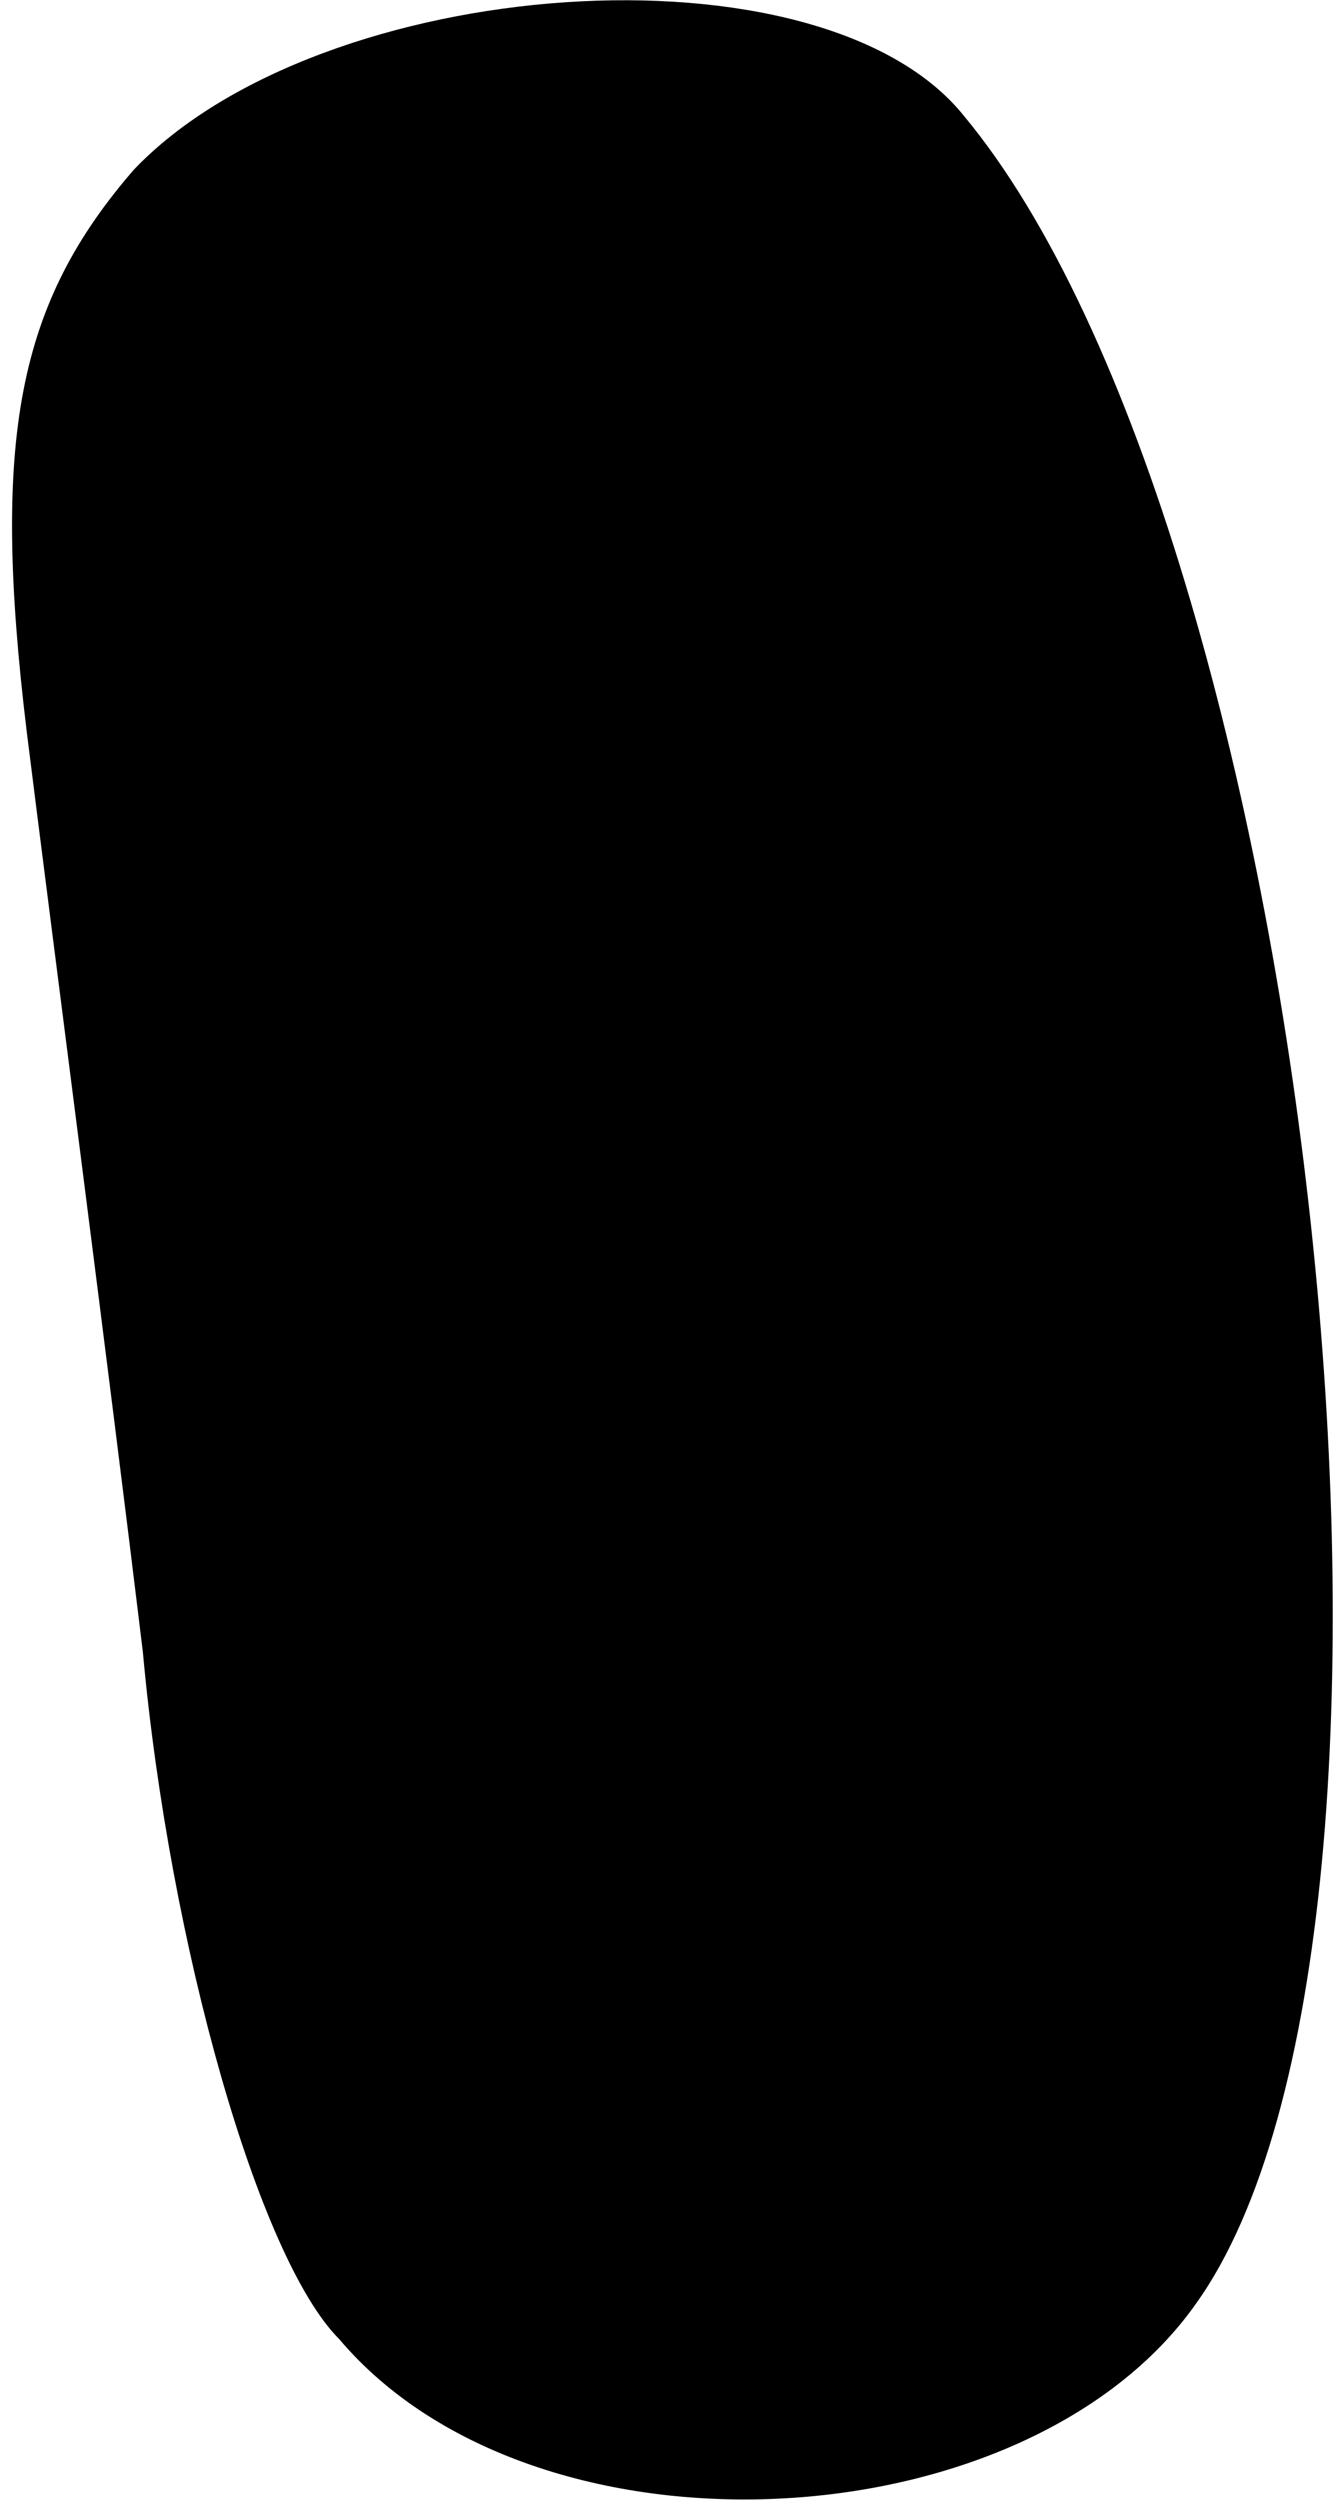<?xml version="1.0" standalone="no"?>
<!DOCTYPE svg PUBLIC "-//W3C//DTD SVG 20010904//EN"
 "http://www.w3.org/TR/2001/REC-SVG-20010904/DTD/svg10.dtd">
<svg version="1.0" xmlns="http://www.w3.org/2000/svg"
 width="15pt" height="28pt" viewBox="0 0 15 28"
 preserveAspectRatio="xMidYMid meet">
<g transform="translate(0,28) scale(0.1,-0.1)"
fill="#000000" stroke="none">
<path fill="#000000" stroke="none" d="M15 261 c-13 -15 -16 -30 -12 -63 3
-24 9 -70 13 -103 3 -33 13 -68 22 -77 22 -26 77 -23 96 4 30 42 13 198 -26
245 -16 20 -72 16 -93 -6z"/>
</g>
</svg>
